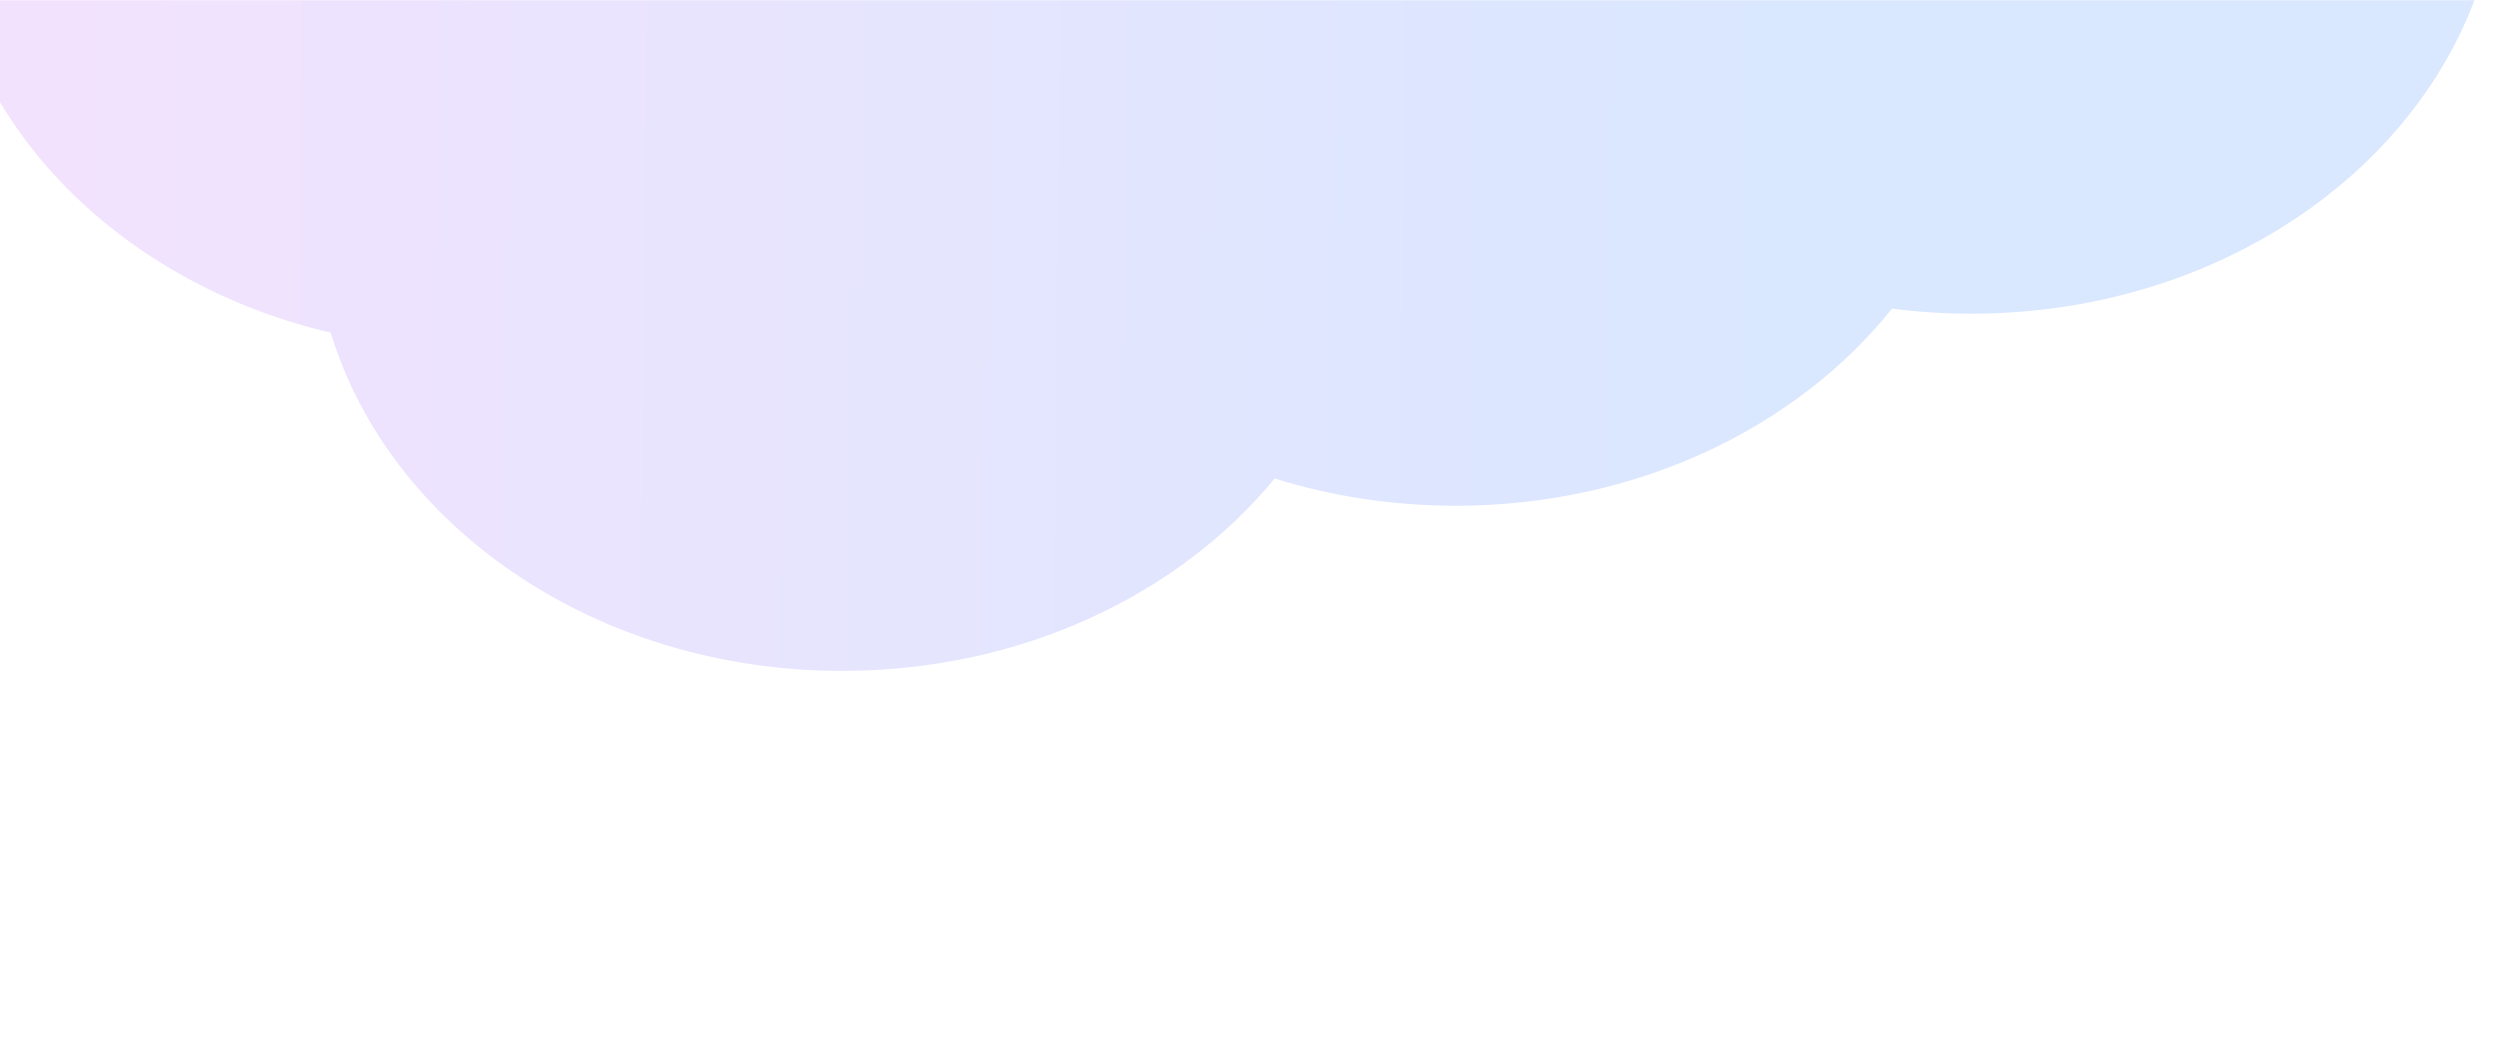 <svg width="1254" height="528" viewBox="0 0 1254 528" fill="none" xmlns="http://www.w3.org/2000/svg">
<mask id="mask0_508_60" style="mask-type:alpha" maskUnits="userSpaceOnUse" x="-129" y="-1" width="1383" height="529">
<rect x="1254" y="527.629" width="1383" height="527.629" transform="rotate(-180 1254 527.629)" fill="white"/>
</mask>
<g mask="url(#mask0_508_60)">
<path fill-rule="evenodd" clip-rule="evenodd" d="M785.588 -215.839C834.229 -265.534 907.228 -297.129 988.837 -297.128C1135.28 -297.128 1254 -195.391 1254 -69.892C1254 55.607 1135.28 157.345 988.837 157.345C975.311 157.345 962.021 156.477 949.039 154.802C901.259 214.515 821.065 253.686 730.196 253.686C698.289 253.686 667.699 248.857 639.366 240.005C591.376 298.384 512.107 336.522 422.443 336.522C299.215 336.522 195.619 264.486 165.87 166.872C53.495 140.498 -29.087 52.356 -29.087 -52.315C-29.087 -177.814 89.63 -279.551 236.075 -279.551C306.885 -279.551 371.213 -255.766 418.771 -217.009C466.33 -255.766 530.657 -279.551 601.467 -279.551C672.987 -279.551 737.893 -255.286 785.588 -215.839Z" fill="url(#paint0_linear_508_60)" fill-opacity="0.8"/>
</g>
<defs>
<linearGradient id="paint0_linear_508_60" x1="-7.487" y1="332.695" x2="877.247" y2="342.206" gradientUnits="userSpaceOnUse">
<stop stop-color="#F0DBFD"/>
<stop offset="1" stop-color="#D0E1FF"/>
</linearGradient>
</defs>
</svg>
